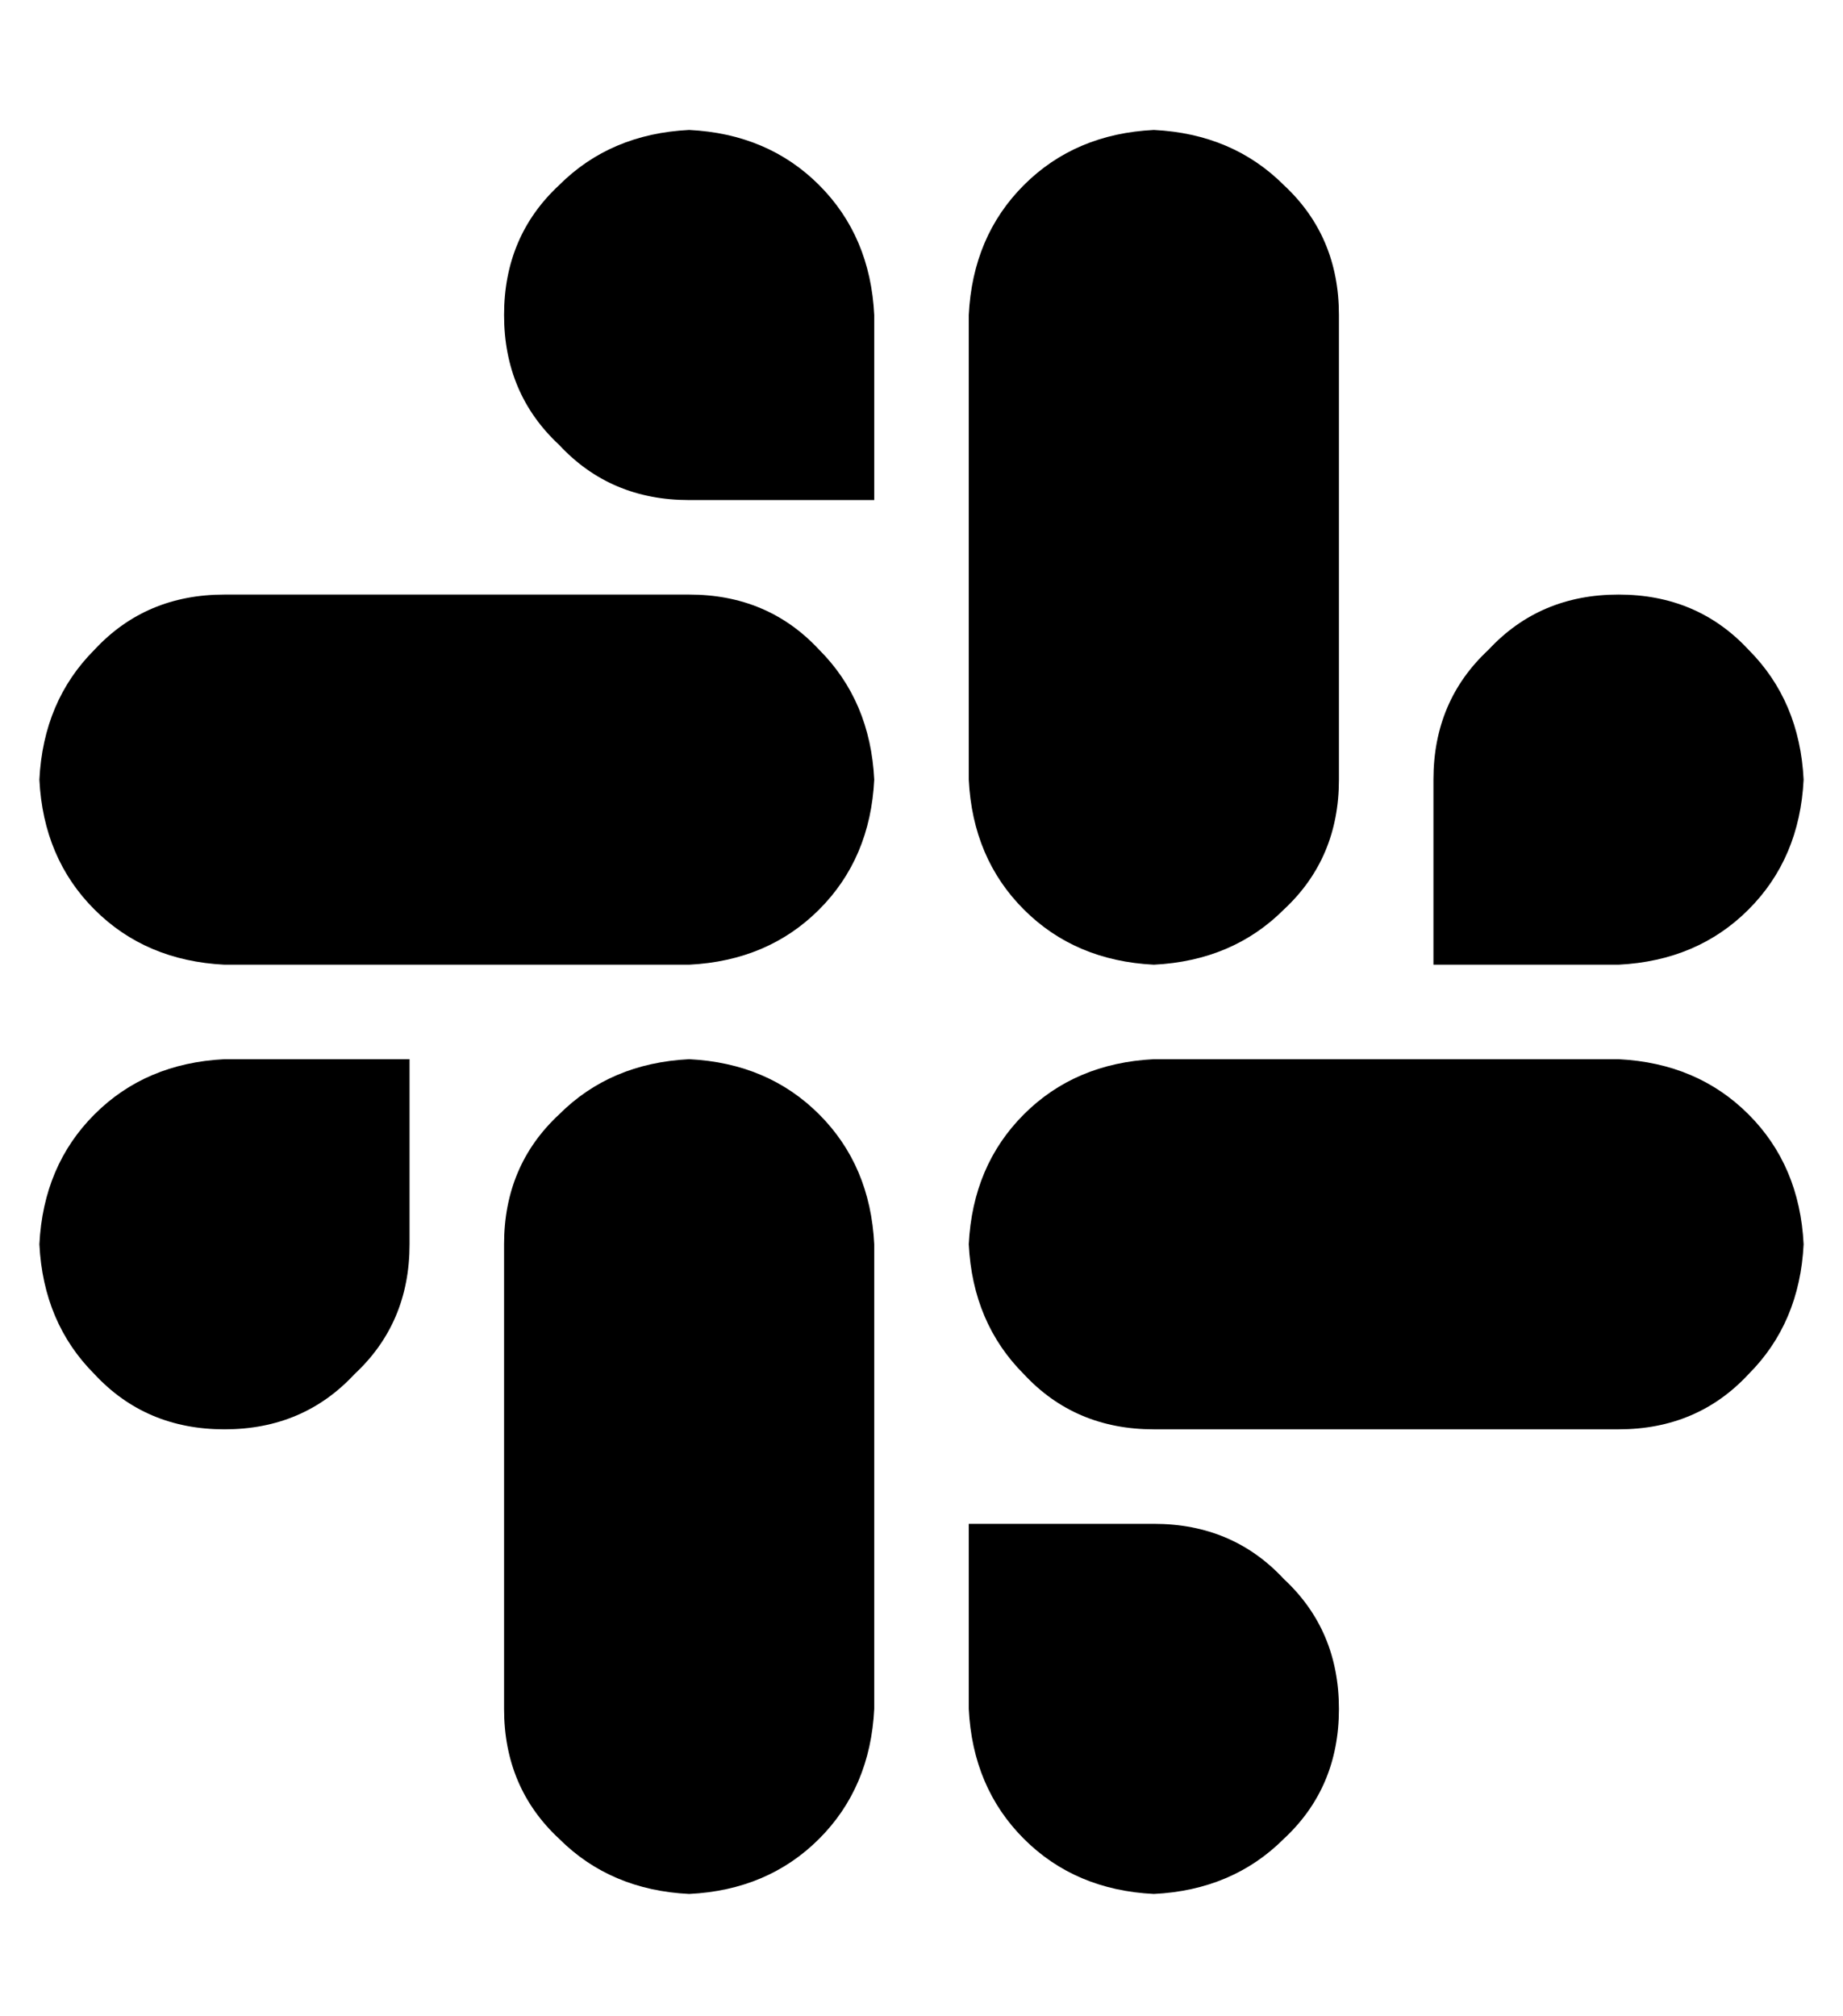<?xml version="1.0" standalone="no"?>
<!DOCTYPE svg PUBLIC "-//W3C//DTD SVG 1.1//EN" "http://www.w3.org/Graphics/SVG/1.1/DTD/svg11.dtd" >
<svg xmlns="http://www.w3.org/2000/svg" xmlns:xlink="http://www.w3.org/1999/xlink" version="1.1" viewBox="-10 -40 468 512">
   <path fill="currentColor"
d="M94 276q0 20 -14 33v0v0q-13 14 -33 14t-33 -14q-13 -13 -14 -33q1 -20 14 -33t33 -14h47v0v47v0zM118 276q0 -20 14 -33v0v0q13 -13 33 -14q20 1 33 14t14 33v118v0q-1 20 -14 33t-33 14q-20 -1 -33 -14q-14 -13 -14 -33v-118v0zM165 87q-20 0 -33 -14v0v0
q-14 -13 -14 -33t14 -33q13 -13 33 -14q20 1 33 14t14 33v47v0h-47v0zM165 111q20 0 33 14v0v0q13 13 14 33q-1 20 -14 33t-33 14h-118v0q-20 -1 -33 -14t-14 -33q1 -20 14 -33q13 -14 33 -14h118v0zM354 158q0 -20 14 -33v0v0q13 -14 33 -14t33 14q13 13 14 33
q-1 20 -14 33t-33 14h-47v0v-47v0zM330 158q0 20 -14 33v0v0q-13 13 -33 14q-20 -1 -33 -14t-14 -33v-118v0q1 -20 14 -33t33 -14q20 1 33 14q14 13 14 33v118v0zM283 347q20 0 33 14v0v0q14 13 14 33t-14 33q-13 13 -33 14q-20 -1 -33 -14t-14 -33v-47v0h47v0zM283 323
q-20 0 -33 -14v0v0q-13 -13 -14 -33q1 -20 14 -33t33 -14h118v0q20 1 33 14t14 33q-1 20 -14 33q-13 14 -33 14h-118v0z" />
</svg>
